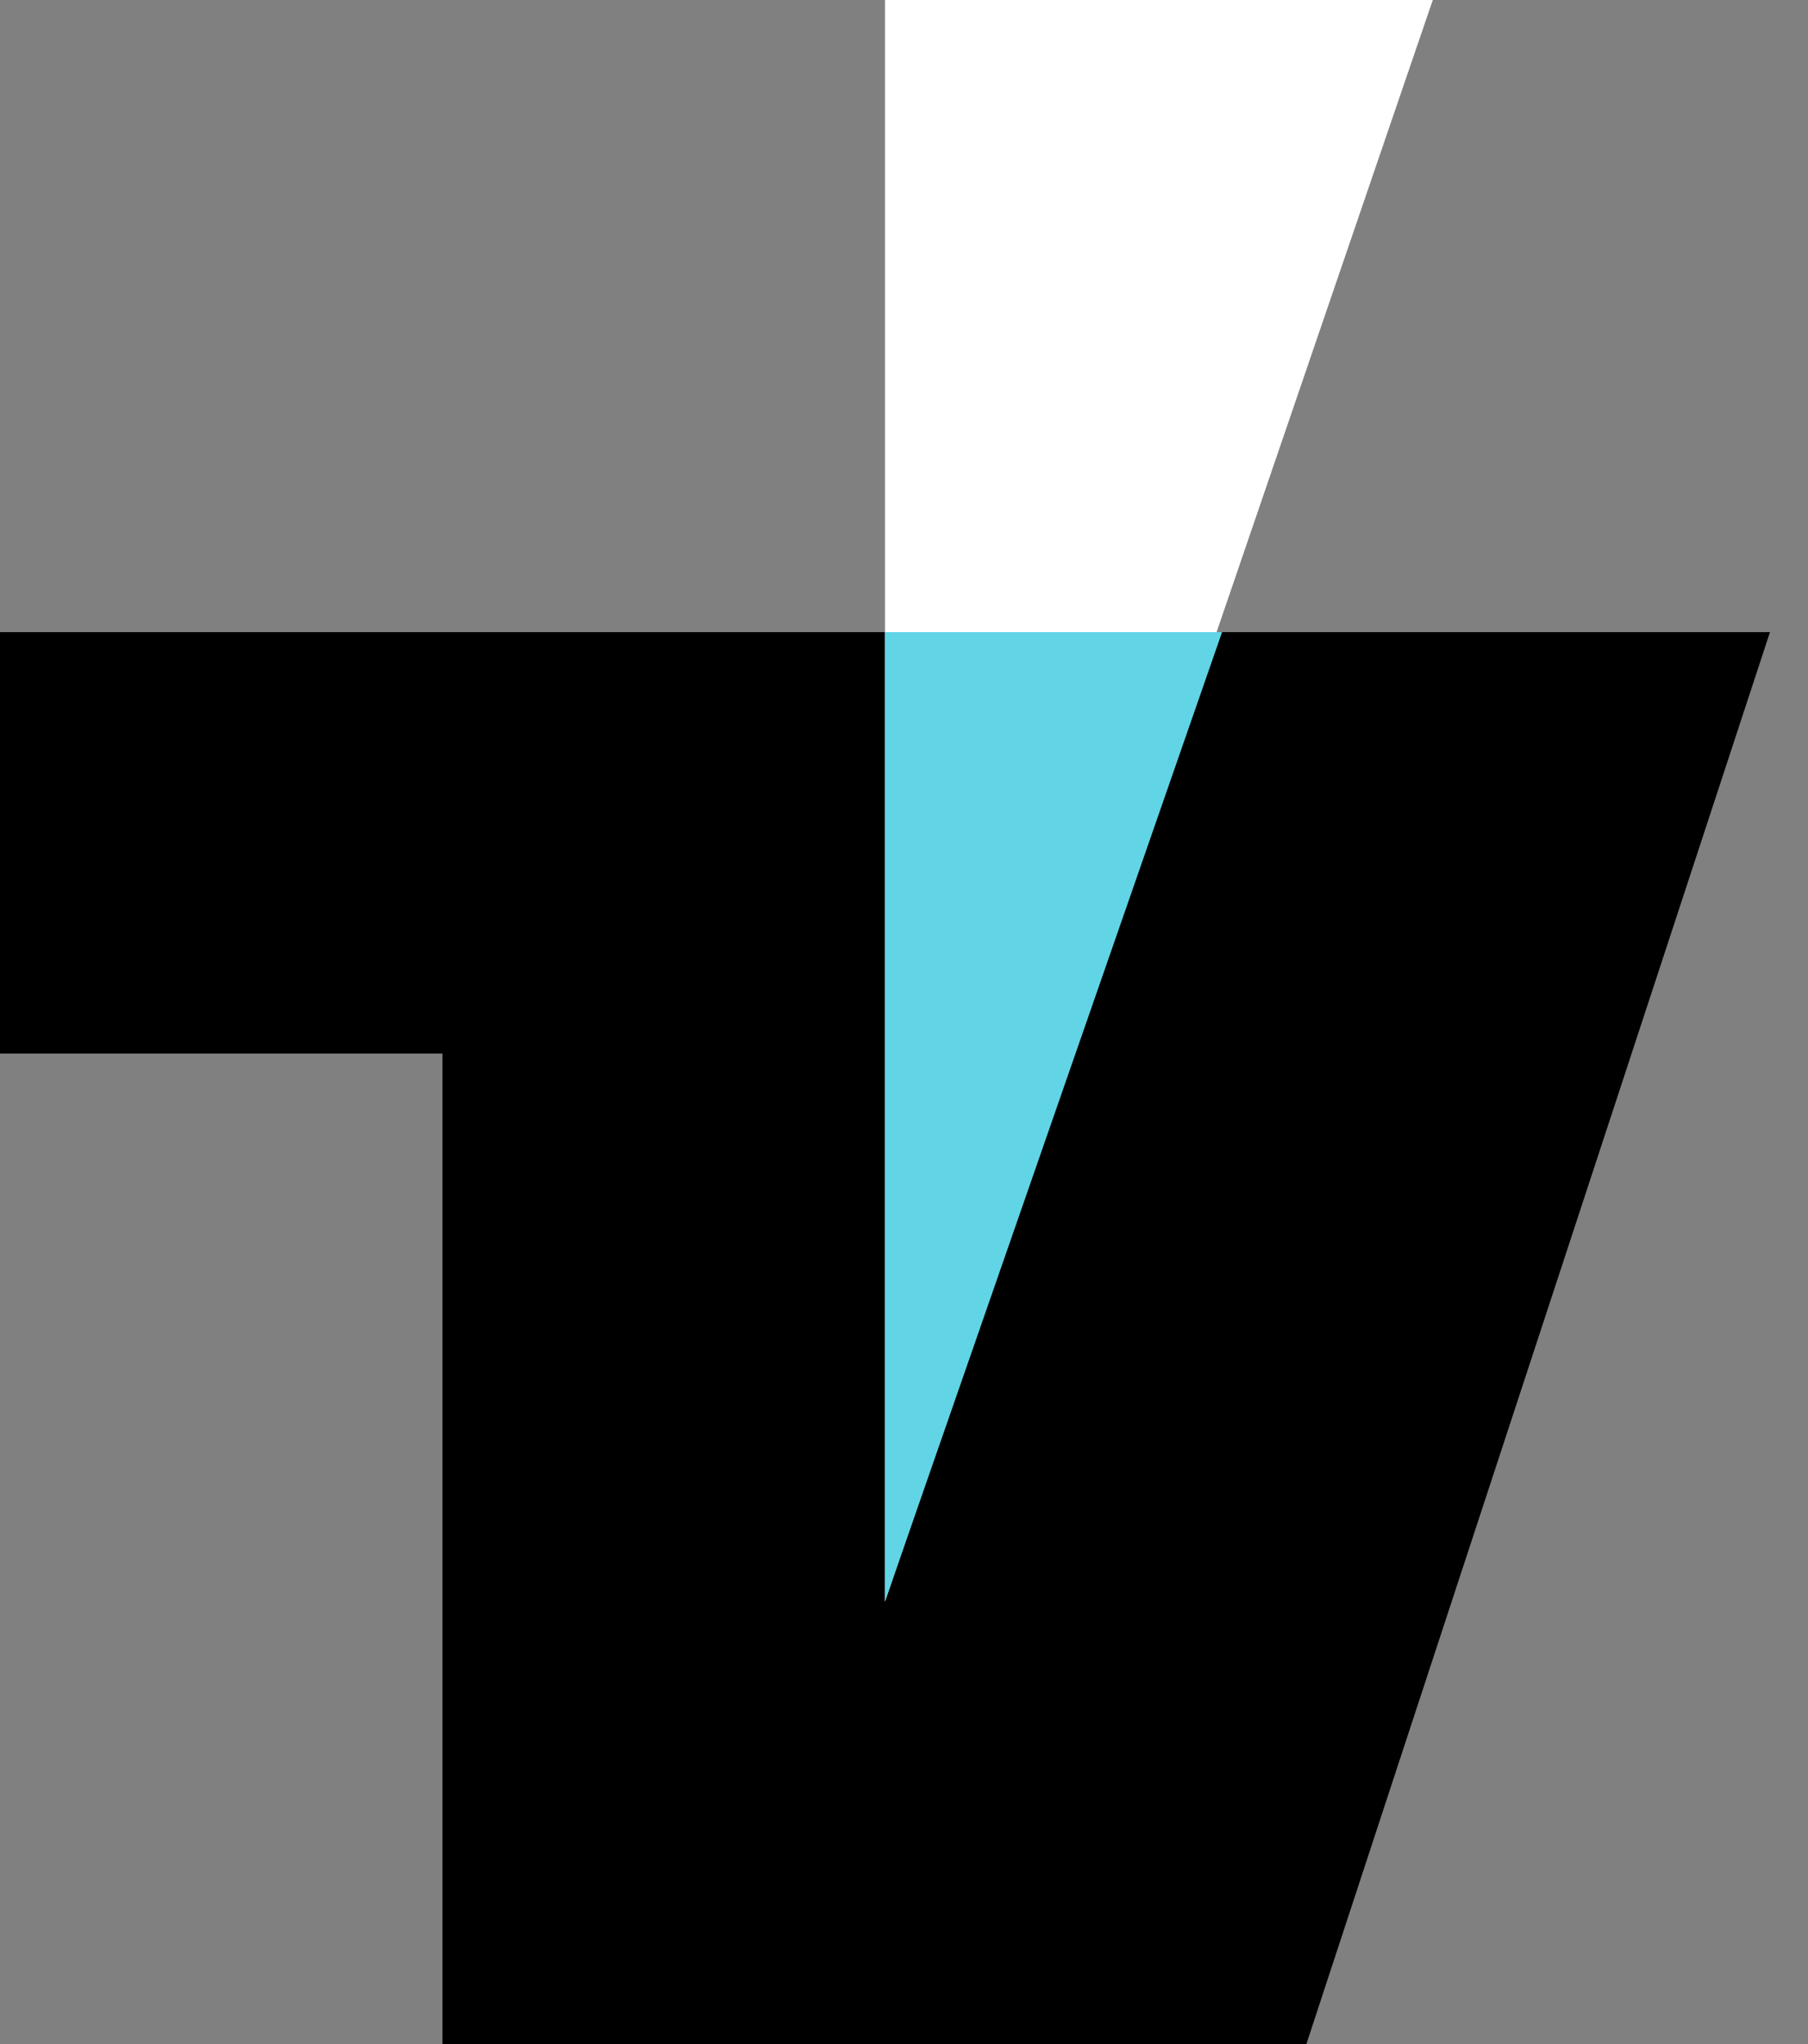 <svg width="23" height="26" viewBox="0 0 23 26" fill="none" xmlns="http://www.w3.org/2000/svg">
<rect x="0" y="0" width="23" height="26" fill="#808080" stroke="none"/>
<g id="icon">
<path id="Vector 1" d="M0 13.401V8.041H22.516L16.619 26H5.629V13.401H0Z" fill="black"/>
<path id="Vector 2" d="M11.258 20.372V0H18.227L11.258 20.372Z" fill="white"/>
<path id="Vector 4" d="M15.546 8.041H11.258V20.371L15.546 8.041Z" fill="#61D4E6"/>
</g>
</svg>

